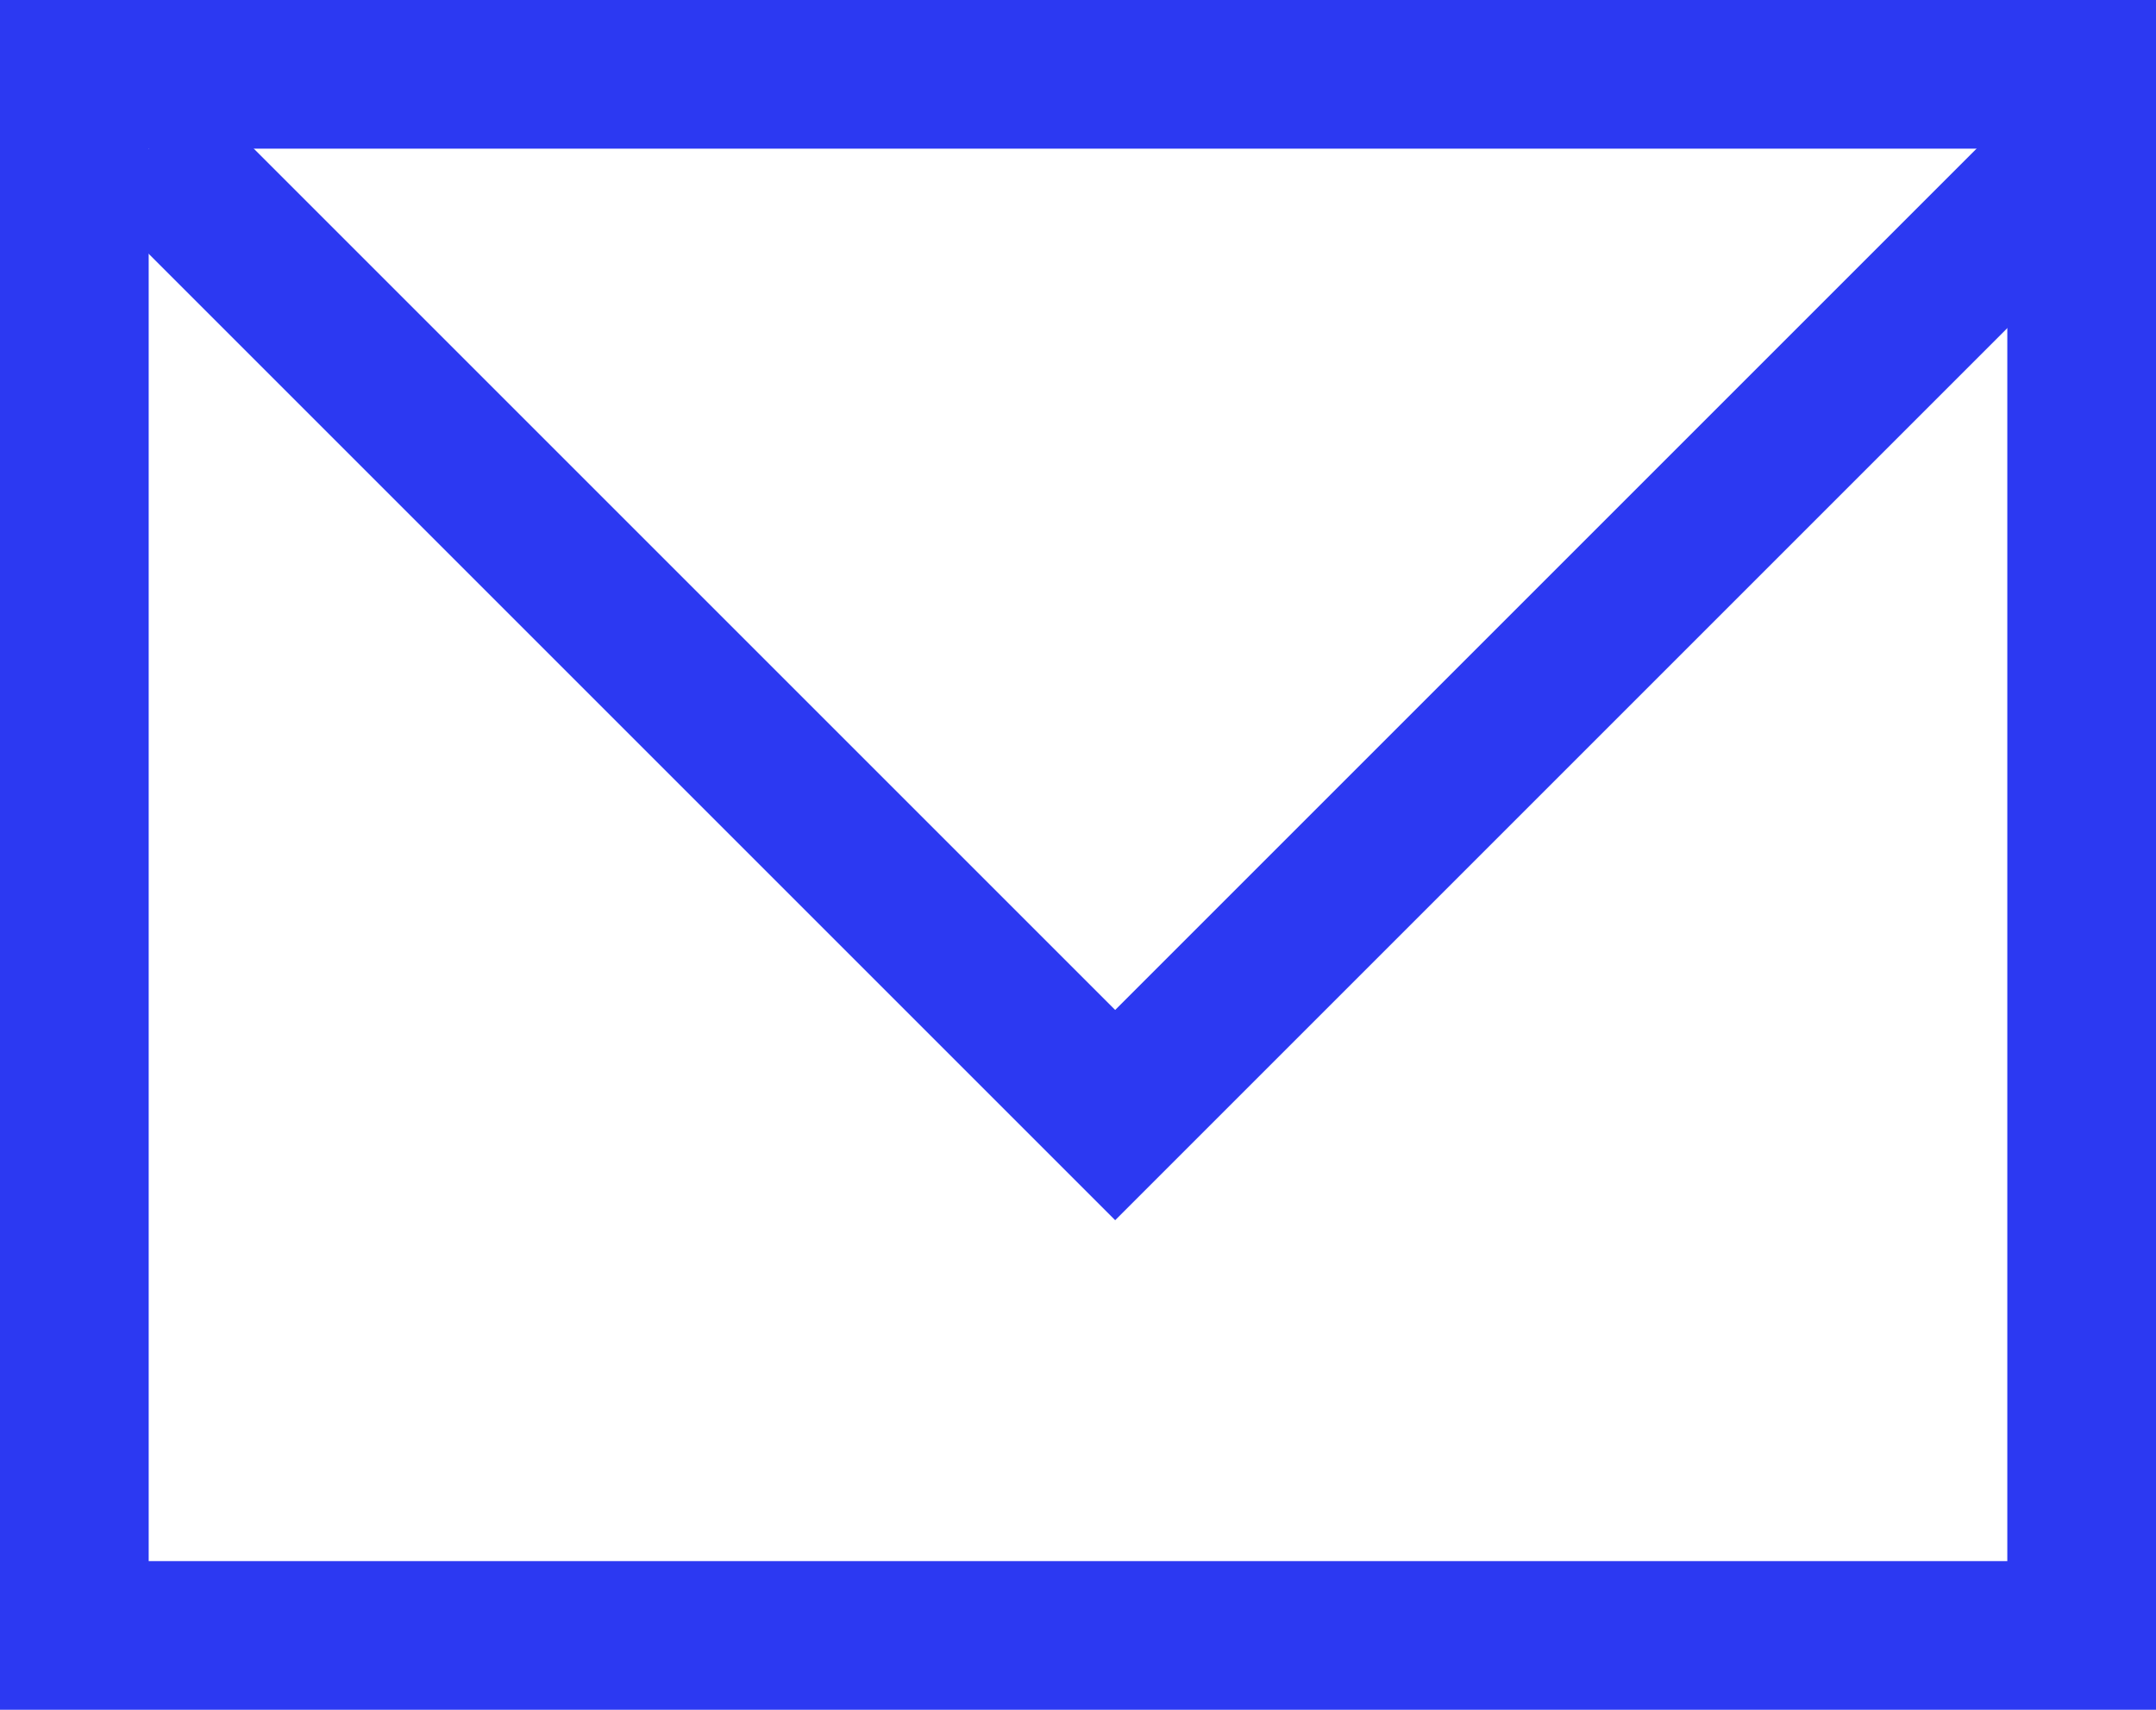 <svg width="29" height="23" viewBox="0 0 29 23" fill="none" xmlns="http://www.w3.org/2000/svg">
<rect x="1" y="1" width="27" height="21" stroke="#2C39F2" stroke-width="2"/>
<path d="M2 2L15 15L28 2" stroke="#2C39F2" stroke-width="2"/>
</svg>

